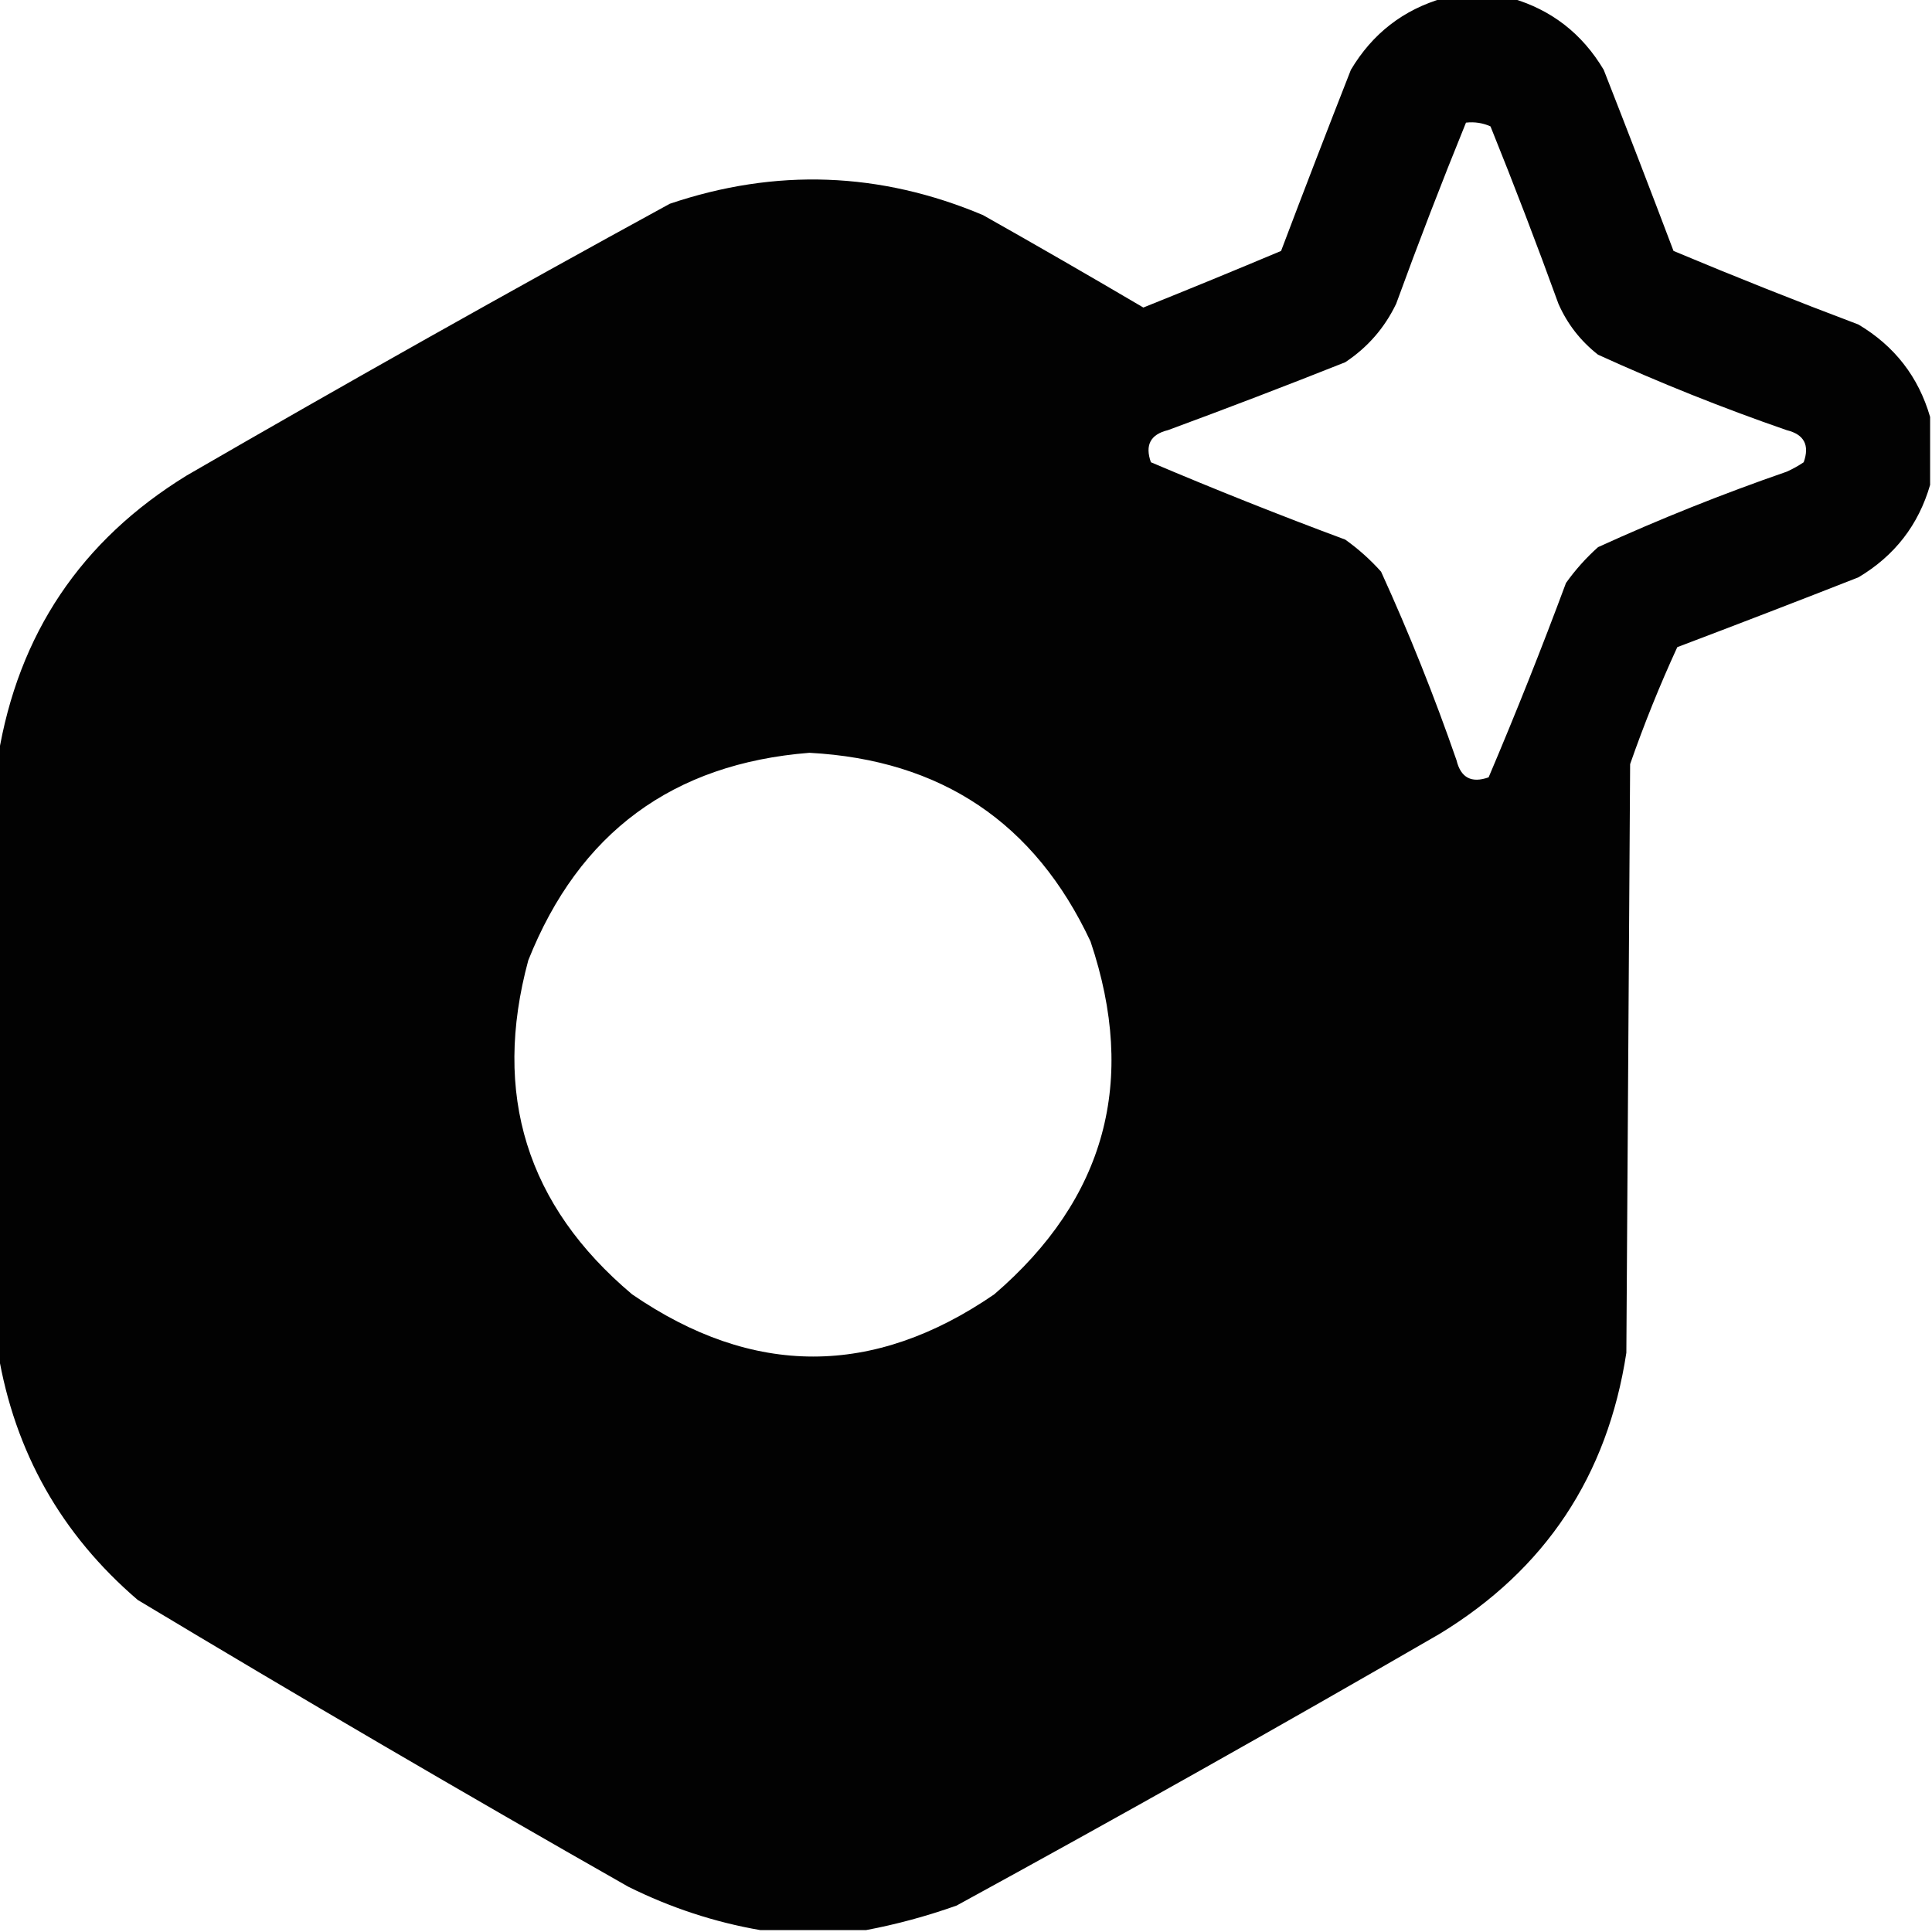 <?xml version="1.0" encoding="UTF-8"?>
<!DOCTYPE svg PUBLIC "-//W3C//DTD SVG 1.1//EN" "http://www.w3.org/Graphics/SVG/1.1/DTD/svg11.dtd">
<svg xmlns="http://www.w3.org/2000/svg" version="1.1" width="512px" height="512px" style="shape-rendering:geometricPrecision; text-rendering:geometricPrecision; image-rendering:optimizeQuality; fill-rule:evenodd; clip-rule:evenodd" xmlns:xlink="http://www.w3.org/1999/xlink">
<g><path style="opacity:0.99" fill="#000000" d="M 382.5,-0.5 C 388.5,-0.5 394.5,-0.5 400.5,-0.5C 411.121,2.573 419.288,8.906 425,18.5C 431.265,34.461 437.431,50.461 443.5,66.5C 459.68,73.285 476.014,79.785 492.5,86C 502.094,91.712 508.427,99.879 511.5,110.5C 511.5,116.5 511.5,122.5 511.5,128.5C 508.427,139.121 502.094,147.288 492.5,153C 476.539,159.265 460.539,165.431 444.5,171.5C 439.853,181.6 435.687,191.933 432,202.5C 431.667,254.5 431.333,306.5 431,358.5C 426.018,391.121 409.518,415.954 381.5,433C 339.125,457.521 296.458,481.521 253.5,505C 245.541,507.821 237.541,509.987 229.5,511.5C 220.167,511.5 210.833,511.5 201.5,511.5C 189.39,509.408 177.724,505.575 166.5,500C 122.838,475.171 79.505,449.838 36.5,424C 16.228,406.62 3.895,384.787 -0.5,358.5C -0.5,305.833 -0.5,253.167 -0.5,200.5C 4.812,168.042 21.479,143.208 49.5,126C 91.875,101.479 134.542,77.479 177.5,54C 205.567,44.514 233.233,45.514 260.5,57C 274.748,65.04 288.915,73.207 303,81.5C 315.224,76.593 327.391,71.593 339.5,66.5C 345.569,50.461 351.735,34.461 358,18.5C 363.712,8.906 371.879,2.573 382.5,-0.5 Z M 388.5,32.5 C 390.792,32.244 392.959,32.577 395,33.5C 401.278,49.056 407.278,64.723 413,80.5C 415.354,85.858 418.854,90.358 423.5,94C 439.814,101.441 456.481,108.107 473.5,114C 478.115,115.124 479.615,117.957 478,122.5C 476.581,123.46 475.081,124.293 473.5,125C 456.481,130.893 439.814,137.559 423.5,145C 420.296,147.869 417.463,151.035 415,154.5C 408.554,171.843 401.72,189.009 394.5,206C 389.957,207.615 387.124,206.115 386,201.5C 380.107,184.481 373.441,167.814 366,151.5C 363.131,148.296 359.965,145.463 356.5,143C 339.157,136.554 321.991,129.72 305,122.5C 303.385,117.957 304.885,115.124 309.5,114C 325.245,108.196 340.912,102.196 356.5,96C 362.434,92.067 366.934,86.9 370,80.5C 375.88,64.354 382.047,48.354 388.5,32.5 Z M 214.5,199.5 C 249.436,201.367 274.269,218.034 289,249.5C 301.46,286.502 292.96,317.669 263.5,343C 231.5,365 199.5,365 167.5,343C 139.57,319.475 130.404,289.975 140,254.5C 153.448,220.697 178.282,202.364 214.5,199.5 Z"/></g>
</svg>
